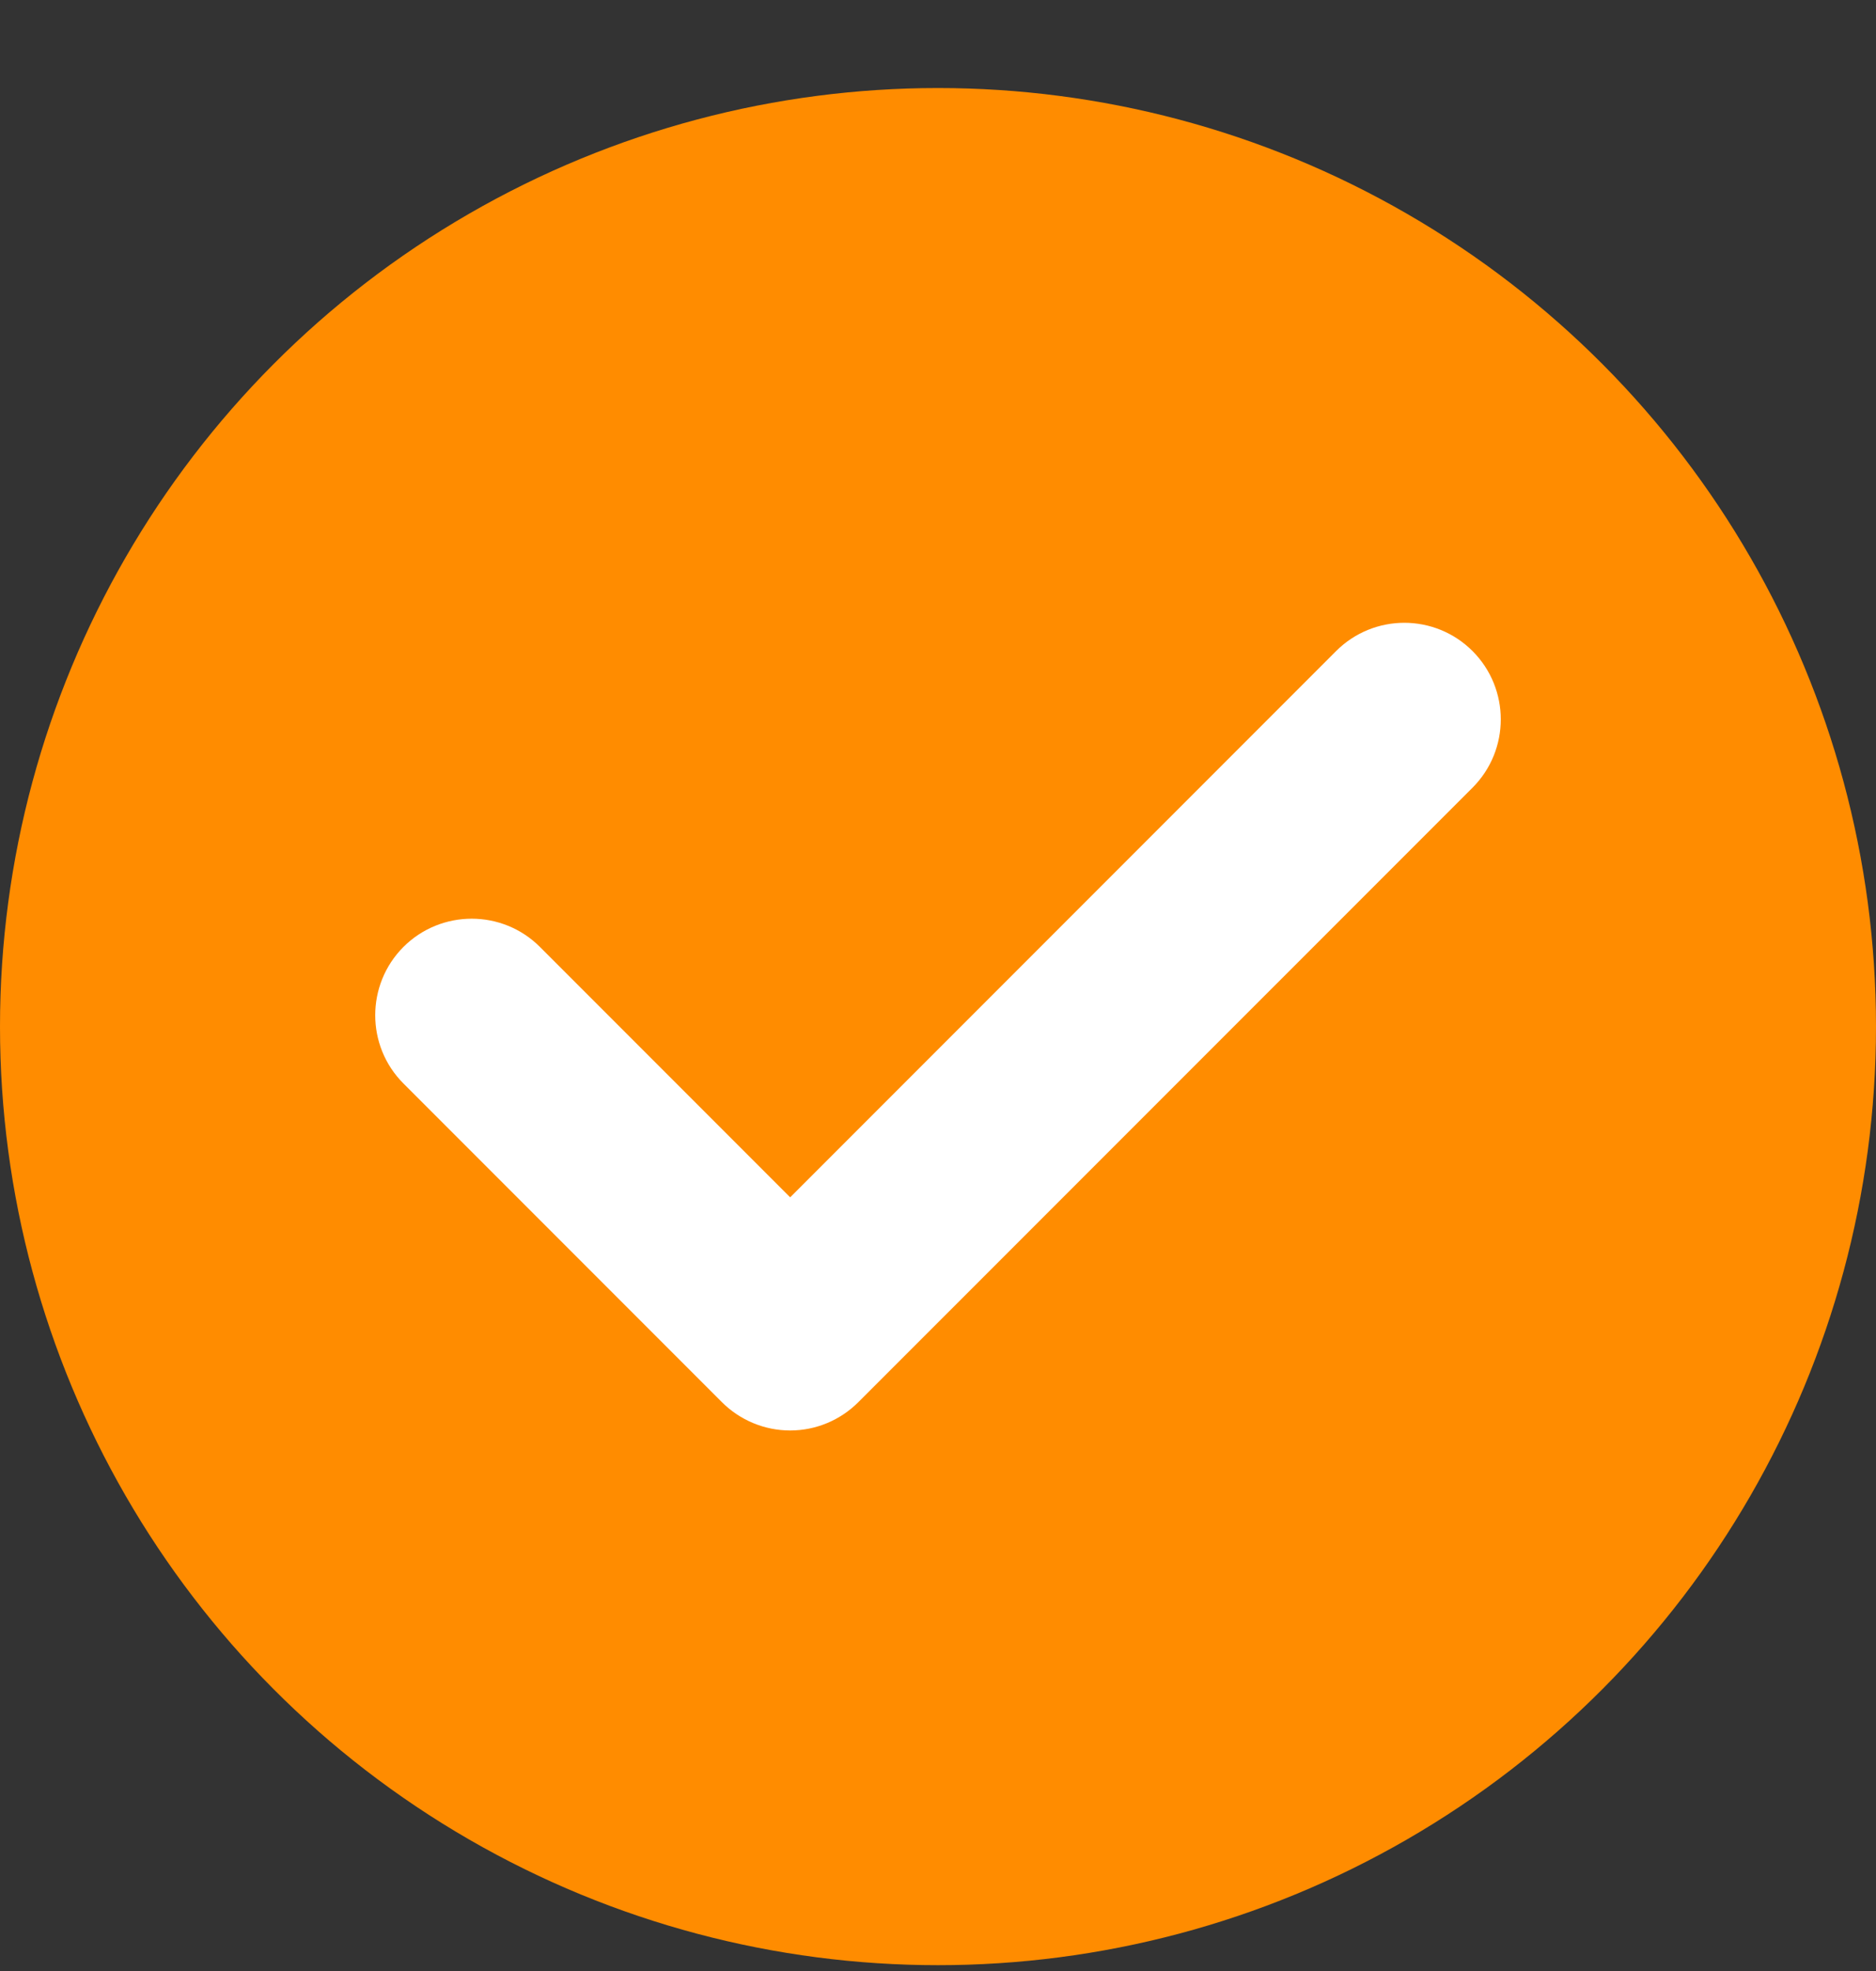 <svg width="20" height="21" viewBox="0 0 20 21" fill="none" xmlns="http://www.w3.org/2000/svg">
<rect x="0" y="0" width="20" height="21" fill="#333333" stroke="none"/>
<circle cx="10" cy="10.938" r="10" fill="#FF8C00"/>
<path d="M14.244 6.937L8.424 12.757L5.756 10.089C5.355 9.688 4.703 9.688 4.301 10.089C3.9 10.491 3.9 11.143 4.301 11.544L7.696 14.939C7.889 15.132 8.151 15.241 8.424 15.241C8.424 15.241 8.424 15.241 8.424 15.241C8.697 15.241 8.958 15.132 9.151 14.939L15.699 8.392C16.1 7.99 16.1 7.339 15.699 6.937C15.297 6.535 14.646 6.535 14.244 6.937Z" fill="white"/>
</svg>
